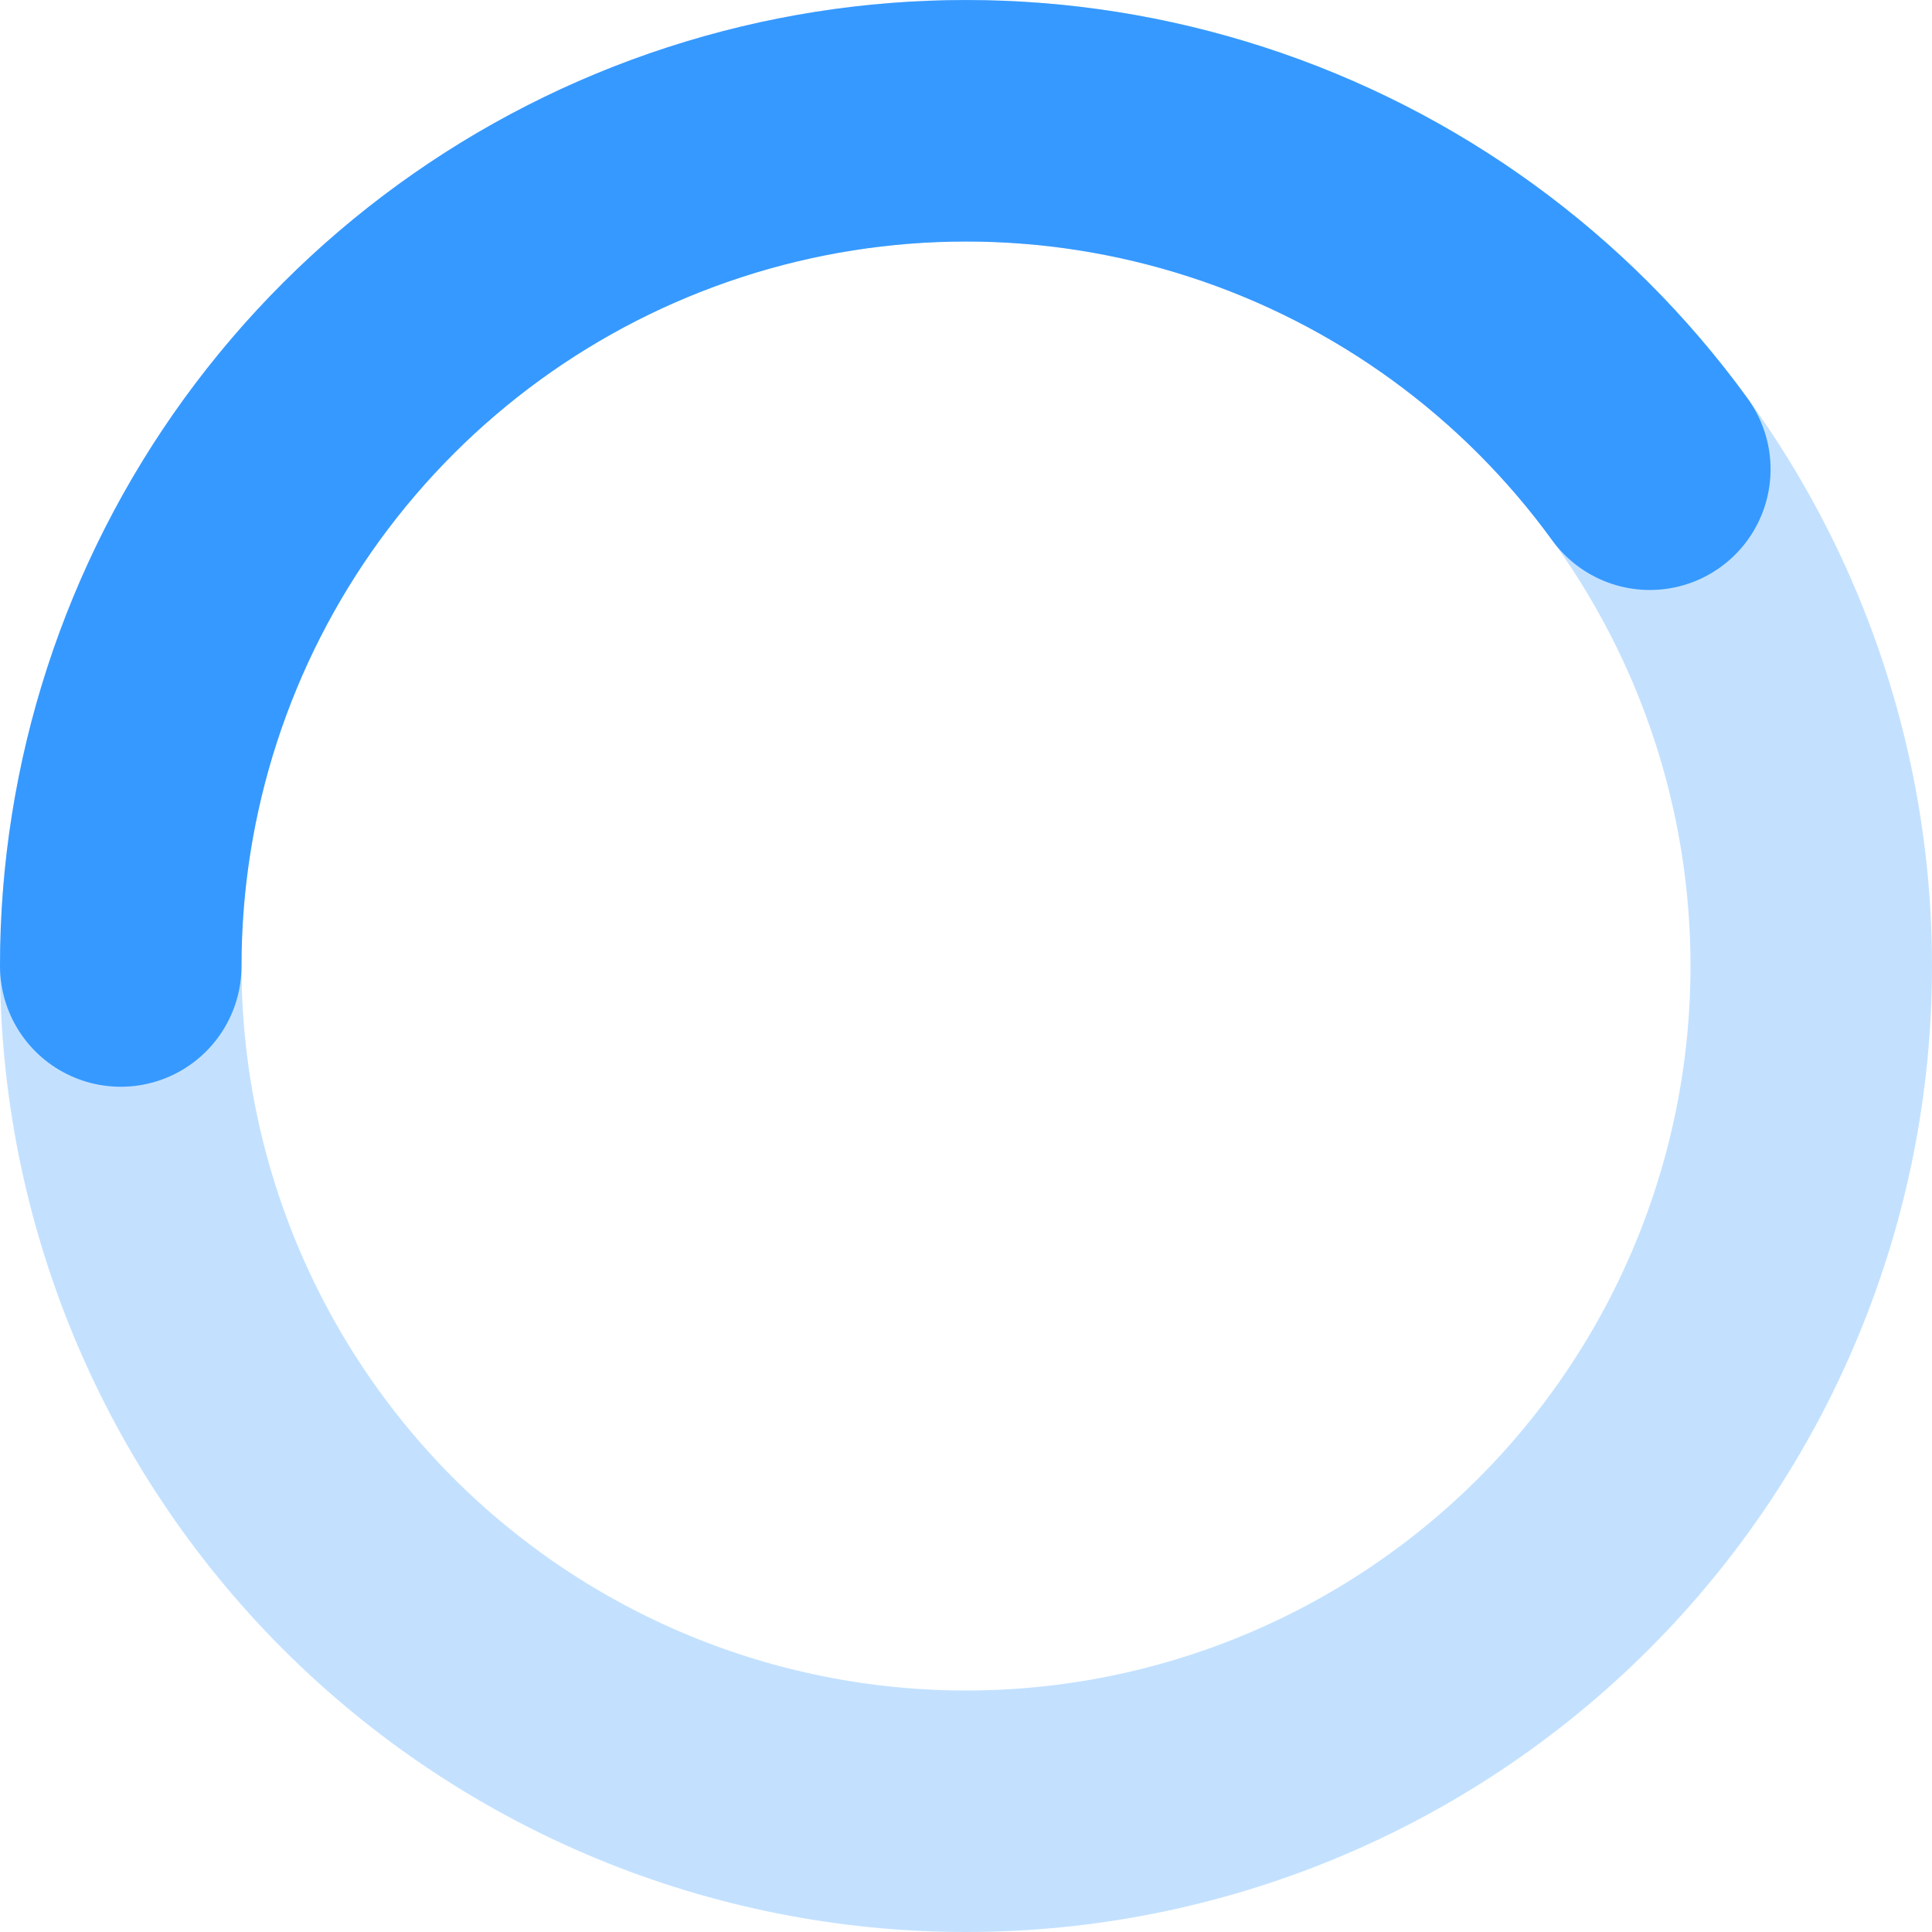 <svg width="16" height="16" viewBox="0 0 16 16" fill="none" xmlns="http://www.w3.org/2000/svg">
<path d="M1 8C1 6.522 1.468 5.081 2.337 3.885C3.206 2.69 4.431 1.799 5.837 1.343C7.243 0.886 8.757 0.886 10.163 1.343C11.569 1.799 12.794 2.69 13.663 3.886" stroke="#3699FF" stroke-width="2" stroke-linecap="round"/>
<path opacity="0.3" d="M1 8C1 6.143 1.738 4.363 3.05 3.05C4.363 1.738 6.143 1 8 1C9.857 1 11.637 1.738 12.95 3.05C14.262 4.363 15 6.143 15 8C15 9.857 14.262 11.637 12.95 12.95C11.637 14.262 9.857 15 8 15C6.143 15 4.363 14.262 3.05 12.95C1.738 11.637 1 9.857 1 8L1 8Z" stroke="#3699FF" stroke-width="2"/>
</svg>
